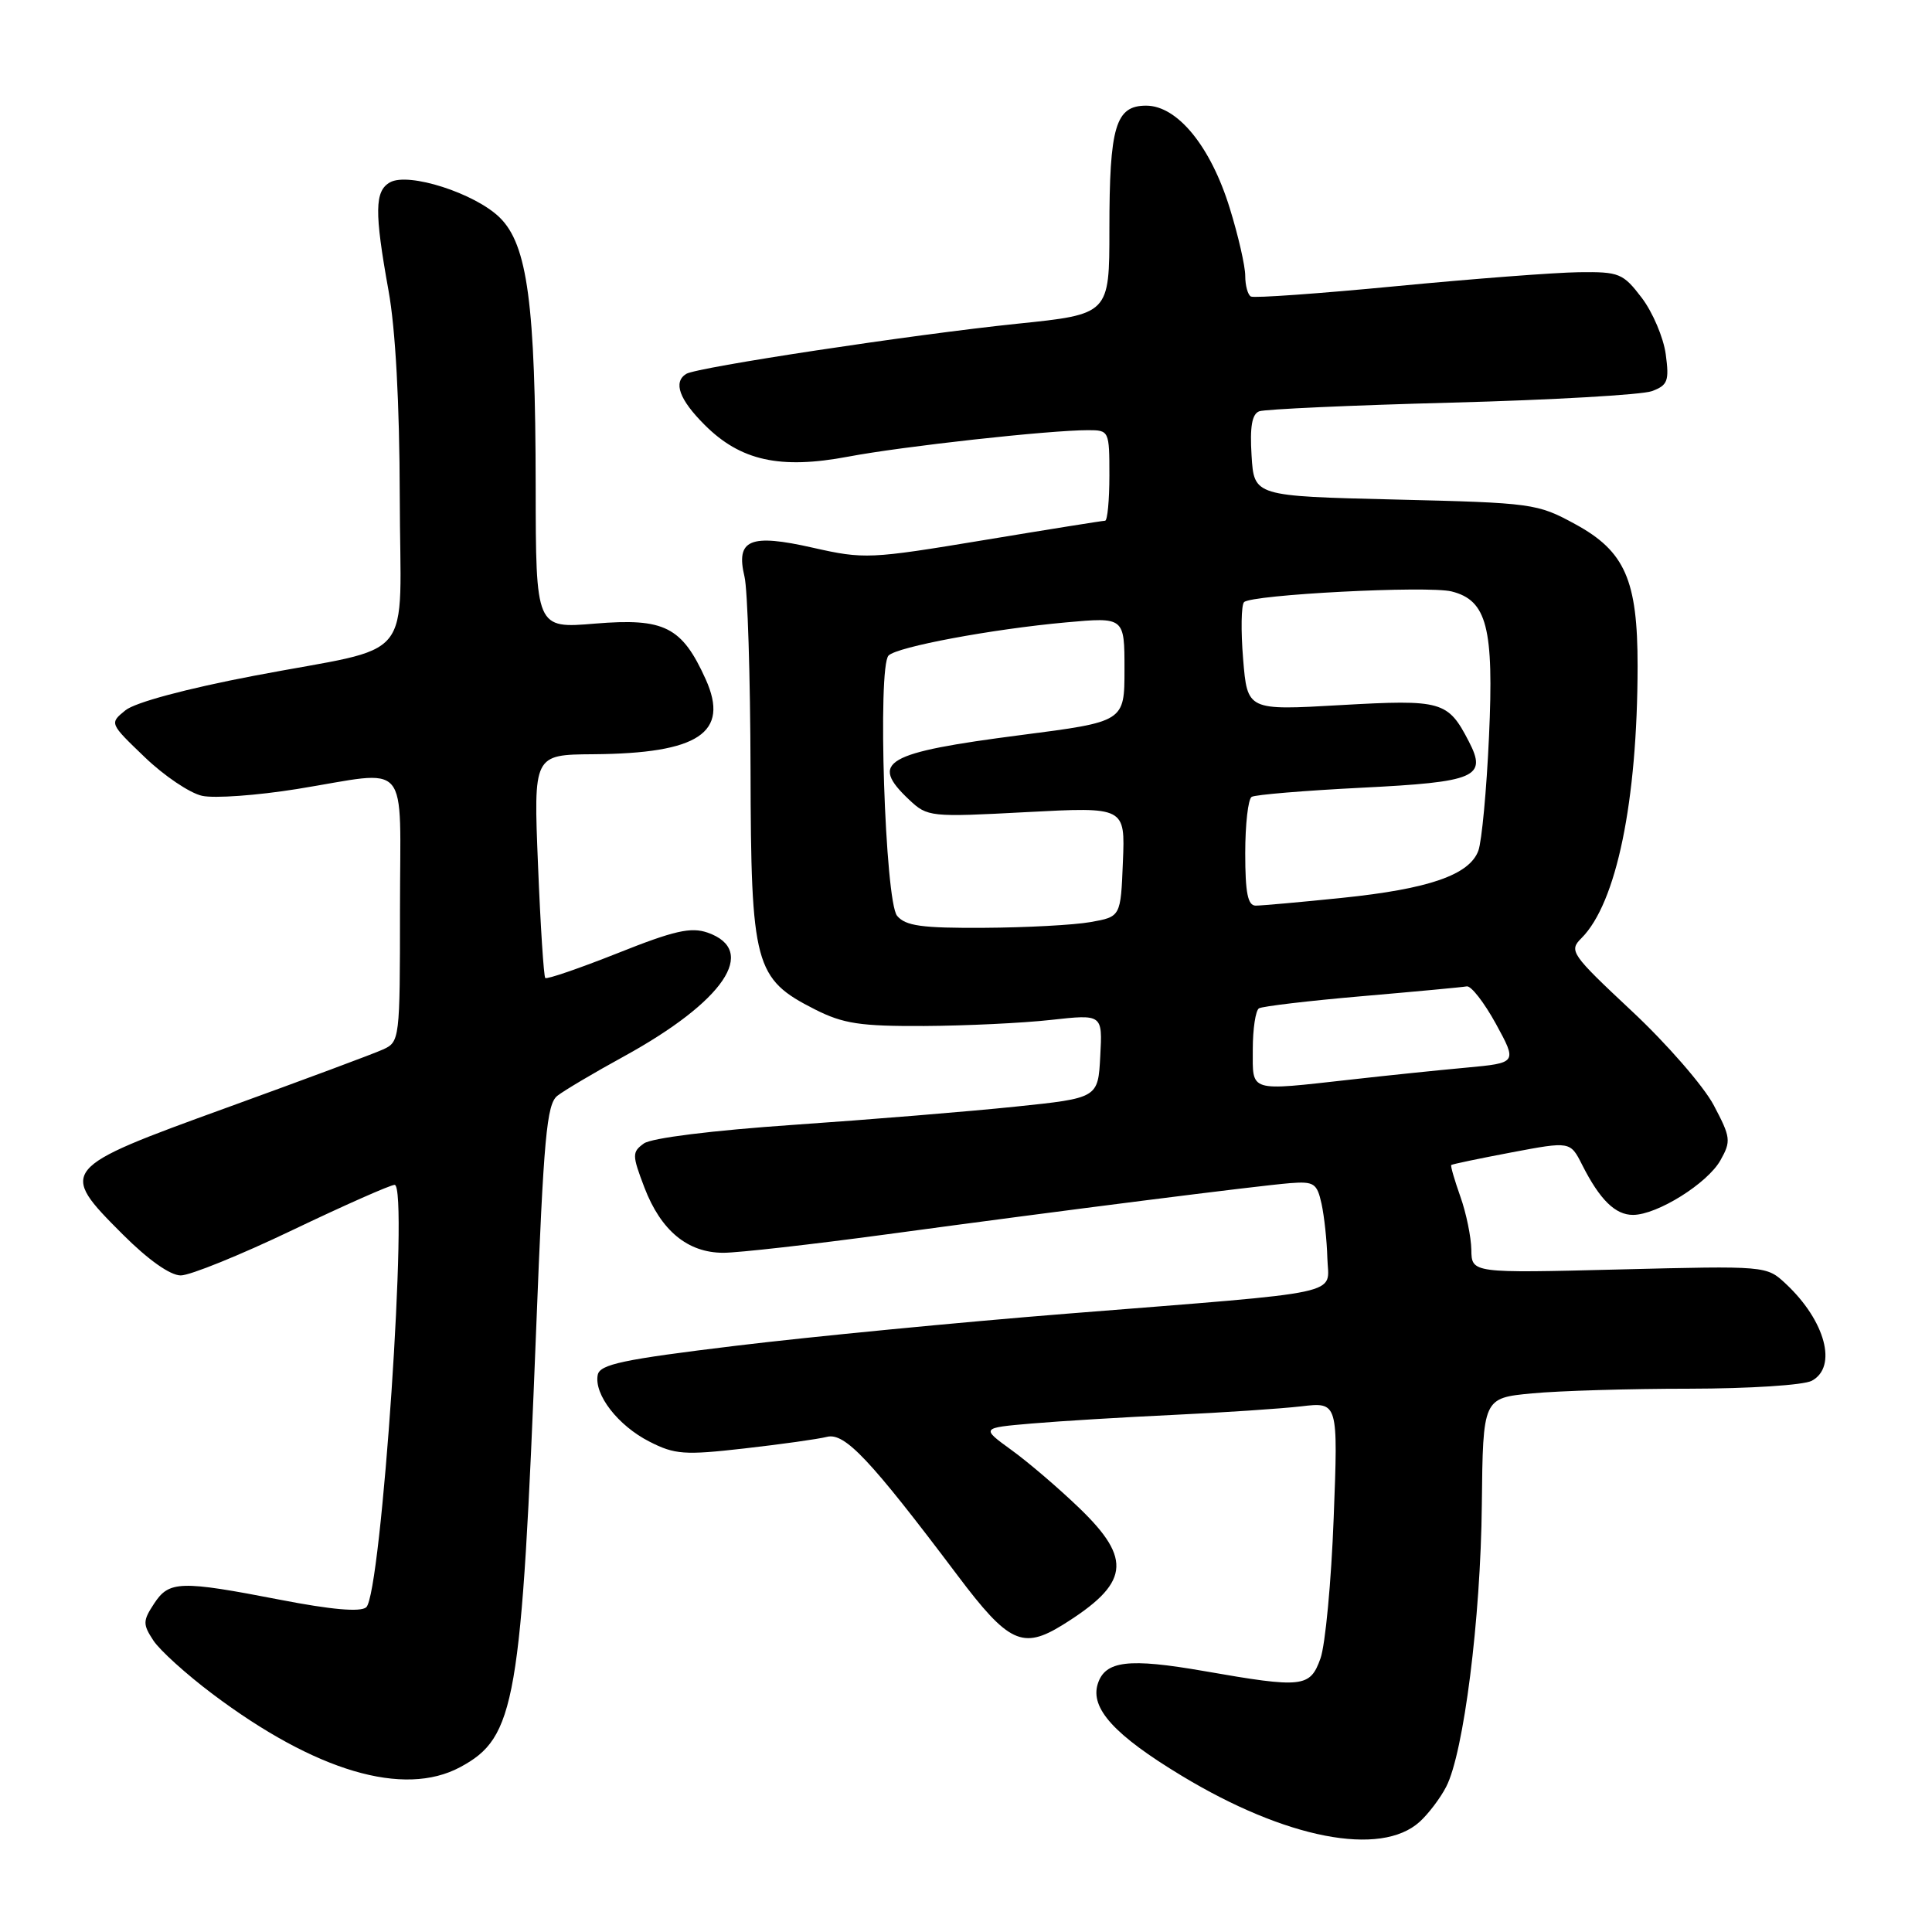 <?xml version="1.0" encoding="UTF-8" standalone="no"?>
<!DOCTYPE svg PUBLIC "-//W3C//DTD SVG 1.1//EN" "http://www.w3.org/Graphics/SVG/1.1/DTD/svg11.dtd" >
<svg xmlns="http://www.w3.org/2000/svg" xmlns:xlink="http://www.w3.org/1999/xlink" version="1.1" viewBox="0 0 256 256">
 <g >
 <path fill="currentColor"
d=" M 188.11 241.40 C 189.26 240.36 190.85 238.27 191.63 236.75 C 193.95 232.26 196.20 214.50 196.35 199.37 C 196.50 185.25 196.50 185.25 203.00 184.63 C 206.57 184.29 215.94 184.01 223.82 184.01 C 231.76 184.00 238.99 183.54 240.07 182.96 C 243.51 181.12 241.87 175.01 236.63 170.11 C 234.07 167.72 234.07 167.72 214.54 168.21 C 195.00 168.70 195.00 168.70 194.96 165.60 C 194.93 163.90 194.28 160.72 193.50 158.54 C 192.73 156.36 192.18 154.48 192.30 154.37 C 192.41 154.26 196.00 153.51 200.28 152.70 C 208.07 151.23 208.07 151.23 209.65 154.36 C 211.99 158.99 214.05 161.00 216.40 160.98 C 219.61 160.96 226.26 156.80 227.97 153.74 C 229.40 151.20 229.33 150.70 227.07 146.43 C 225.73 143.91 220.85 138.29 216.21 133.96 C 208.16 126.42 207.86 125.99 209.55 124.31 C 214.19 119.67 216.97 106.19 216.99 88.27 C 217.00 76.86 215.32 73.04 208.72 69.45 C 203.70 66.71 203.06 66.63 184.87 66.19 C 166.17 65.74 166.17 65.74 165.84 60.38 C 165.60 56.56 165.89 54.87 166.85 54.50 C 167.59 54.22 179.07 53.70 192.35 53.35 C 205.63 53.00 217.57 52.31 218.88 51.83 C 220.98 51.05 221.20 50.49 220.72 46.94 C 220.42 44.73 218.99 41.37 217.54 39.46 C 215.06 36.21 214.56 36.00 209.20 36.07 C 206.06 36.11 195.18 36.94 185.00 37.92 C 174.82 38.90 166.16 39.52 165.75 39.29 C 165.34 39.07 165.00 37.83 165.00 36.55 C 165.00 35.26 164.08 31.23 162.95 27.59 C 160.43 19.41 156.02 14.00 151.87 14.00 C 147.82 14.00 147.00 16.75 147.00 30.39 C 147.00 41.64 147.00 41.64 134.76 42.90 C 121.00 44.32 92.36 48.66 90.93 49.54 C 89.17 50.63 90.00 52.94 93.38 56.31 C 98.12 61.05 103.36 62.21 112.38 60.51 C 119.62 59.14 139.03 57.00 144.17 57.00 C 146.96 57.00 147.00 57.08 147.00 63.00 C 147.00 66.30 146.74 69.00 146.43 69.00 C 146.11 69.00 138.86 70.16 130.30 71.58 C 115.28 74.07 114.51 74.11 107.73 72.58 C 99.36 70.68 97.47 71.48 98.65 76.41 C 99.06 78.11 99.42 89.62 99.45 102.00 C 99.51 127.95 99.98 129.69 107.98 133.75 C 111.74 135.65 113.97 135.99 122.46 135.95 C 127.98 135.92 135.56 135.56 139.29 135.14 C 146.09 134.39 146.09 134.39 145.79 139.94 C 145.50 145.50 145.50 145.50 134.50 146.64 C 128.45 147.27 115.28 148.35 105.24 149.04 C 94.35 149.79 86.31 150.79 85.31 151.52 C 83.74 152.66 83.75 153.05 85.39 157.36 C 87.58 163.07 91.12 166.00 95.85 166.00 C 97.81 166.00 107.54 164.90 117.46 163.56 C 141.28 160.33 166.65 157.12 170.97 156.77 C 174.11 156.53 174.51 156.79 175.11 159.50 C 175.47 161.15 175.82 164.38 175.88 166.69 C 176.02 171.72 179.05 171.07 141.50 174.06 C 127.20 175.20 107.41 177.12 97.51 178.32 C 82.49 180.14 79.47 180.78 79.20 182.19 C 78.70 184.79 81.90 188.91 86.05 191.02 C 89.41 192.74 90.70 192.83 98.61 191.93 C 103.46 191.38 108.40 190.69 109.58 190.39 C 111.94 189.80 115.29 193.36 126.88 208.75 C 133.62 217.71 135.50 218.59 140.79 215.32 C 149.64 209.82 150.10 206.66 143.04 199.85 C 140.31 197.22 136.26 193.75 134.03 192.14 C 129.98 189.20 129.98 189.20 136.74 188.62 C 140.46 188.30 148.90 187.79 155.50 187.48 C 162.10 187.17 169.71 186.66 172.40 186.35 C 177.31 185.77 177.31 185.77 176.72 201.13 C 176.40 209.59 175.61 217.96 174.97 219.75 C 173.59 223.61 172.62 223.71 159.57 221.43 C 149.53 219.68 146.44 220.05 145.46 223.12 C 144.43 226.36 147.68 229.92 156.55 235.28 C 170.36 243.64 182.94 246.08 188.11 241.40 Z  M 60.97 234.16 C 68.32 230.21 69.09 225.76 71.05 176.00 C 72.04 150.70 72.44 146.32 73.85 145.20 C 74.76 144.49 78.72 142.14 82.65 139.99 C 95.94 132.69 100.51 125.95 93.77 123.58 C 91.55 122.81 89.33 123.31 81.84 126.30 C 76.77 128.31 72.46 129.79 72.25 129.59 C 72.05 129.38 71.61 122.64 71.29 114.61 C 70.69 100.00 70.69 100.00 78.60 99.94 C 92.58 99.84 96.70 97.10 93.51 90.01 C 90.36 83.04 88.04 81.87 78.85 82.63 C 71.00 83.29 71.00 83.29 70.98 64.39 C 70.95 40.32 69.90 32.44 66.22 28.83 C 62.94 25.61 54.14 22.78 51.68 24.16 C 49.64 25.30 49.60 28.06 51.48 38.50 C 52.41 43.61 52.94 53.47 52.97 65.77 C 53.01 88.44 55.50 85.37 33.62 89.55 C 24.67 91.26 17.89 93.08 16.62 94.12 C 14.50 95.84 14.50 95.84 19.17 100.32 C 21.73 102.79 25.16 105.10 26.78 105.45 C 28.40 105.81 34.06 105.40 39.35 104.55 C 54.61 102.09 53.00 100.20 53.00 120.52 C 53.00 137.72 52.96 138.06 50.75 139.06 C 49.51 139.63 40.17 143.10 30.00 146.79 C 7.88 154.81 7.71 155.02 16.27 163.57 C 19.63 166.93 22.55 169.00 23.95 169.00 C 25.19 169.00 31.85 166.30 38.74 163.00 C 45.64 159.70 51.74 157.00 52.29 157.00 C 54.20 157.00 50.54 211.31 48.52 212.98 C 47.74 213.63 43.88 213.29 37.14 211.98 C 23.87 209.41 22.40 209.45 20.41 212.50 C 18.92 214.77 18.91 215.22 20.32 217.37 C 21.17 218.67 24.70 221.86 28.16 224.46 C 41.80 234.72 53.49 238.17 60.97 234.16 Z  M 166.00 139.06 C 166.00 136.34 166.37 133.89 166.82 133.61 C 167.27 133.34 173.41 132.61 180.47 132.00 C 187.53 131.39 193.78 130.81 194.35 130.70 C 194.92 130.59 196.66 132.83 198.22 135.67 C 201.04 140.84 201.04 140.84 194.27 141.47 C 190.55 141.81 183.68 142.52 179.00 143.05 C 165.33 144.57 166.00 144.78 166.00 139.06 Z  M 118.87 121.35 C 117.27 119.43 116.25 88.35 117.74 86.86 C 118.90 85.70 131.45 83.36 141.25 82.47 C 149.00 81.77 149.00 81.77 149.00 88.70 C 149.00 95.63 149.00 95.63 135.27 97.40 C 117.23 99.73 115.13 100.95 120.48 105.98 C 122.89 108.25 123.26 108.29 136.02 107.61 C 149.09 106.92 149.09 106.92 148.79 114.20 C 148.50 121.47 148.50 121.47 144.50 122.18 C 142.30 122.57 135.94 122.91 130.37 122.94 C 122.13 122.99 119.99 122.69 118.87 121.35 Z  M 165.00 113.06 C 165.00 109.24 165.38 105.88 165.85 105.59 C 166.32 105.30 172.85 104.76 180.36 104.38 C 195.60 103.62 197.08 102.98 194.63 98.25 C 191.85 92.88 191.09 92.67 177.63 93.43 C 165.28 94.14 165.28 94.14 164.72 87.32 C 164.41 83.57 164.47 80.18 164.84 79.79 C 165.80 78.79 189.19 77.58 192.35 78.37 C 197.03 79.55 197.96 83.16 197.30 97.60 C 196.98 104.69 196.34 111.50 195.89 112.72 C 194.71 115.93 189.32 117.79 177.85 118.97 C 172.32 119.54 167.16 120.00 166.39 120.00 C 165.34 120.00 165.00 118.33 165.00 113.06 Z "/>
</g>
</svg>